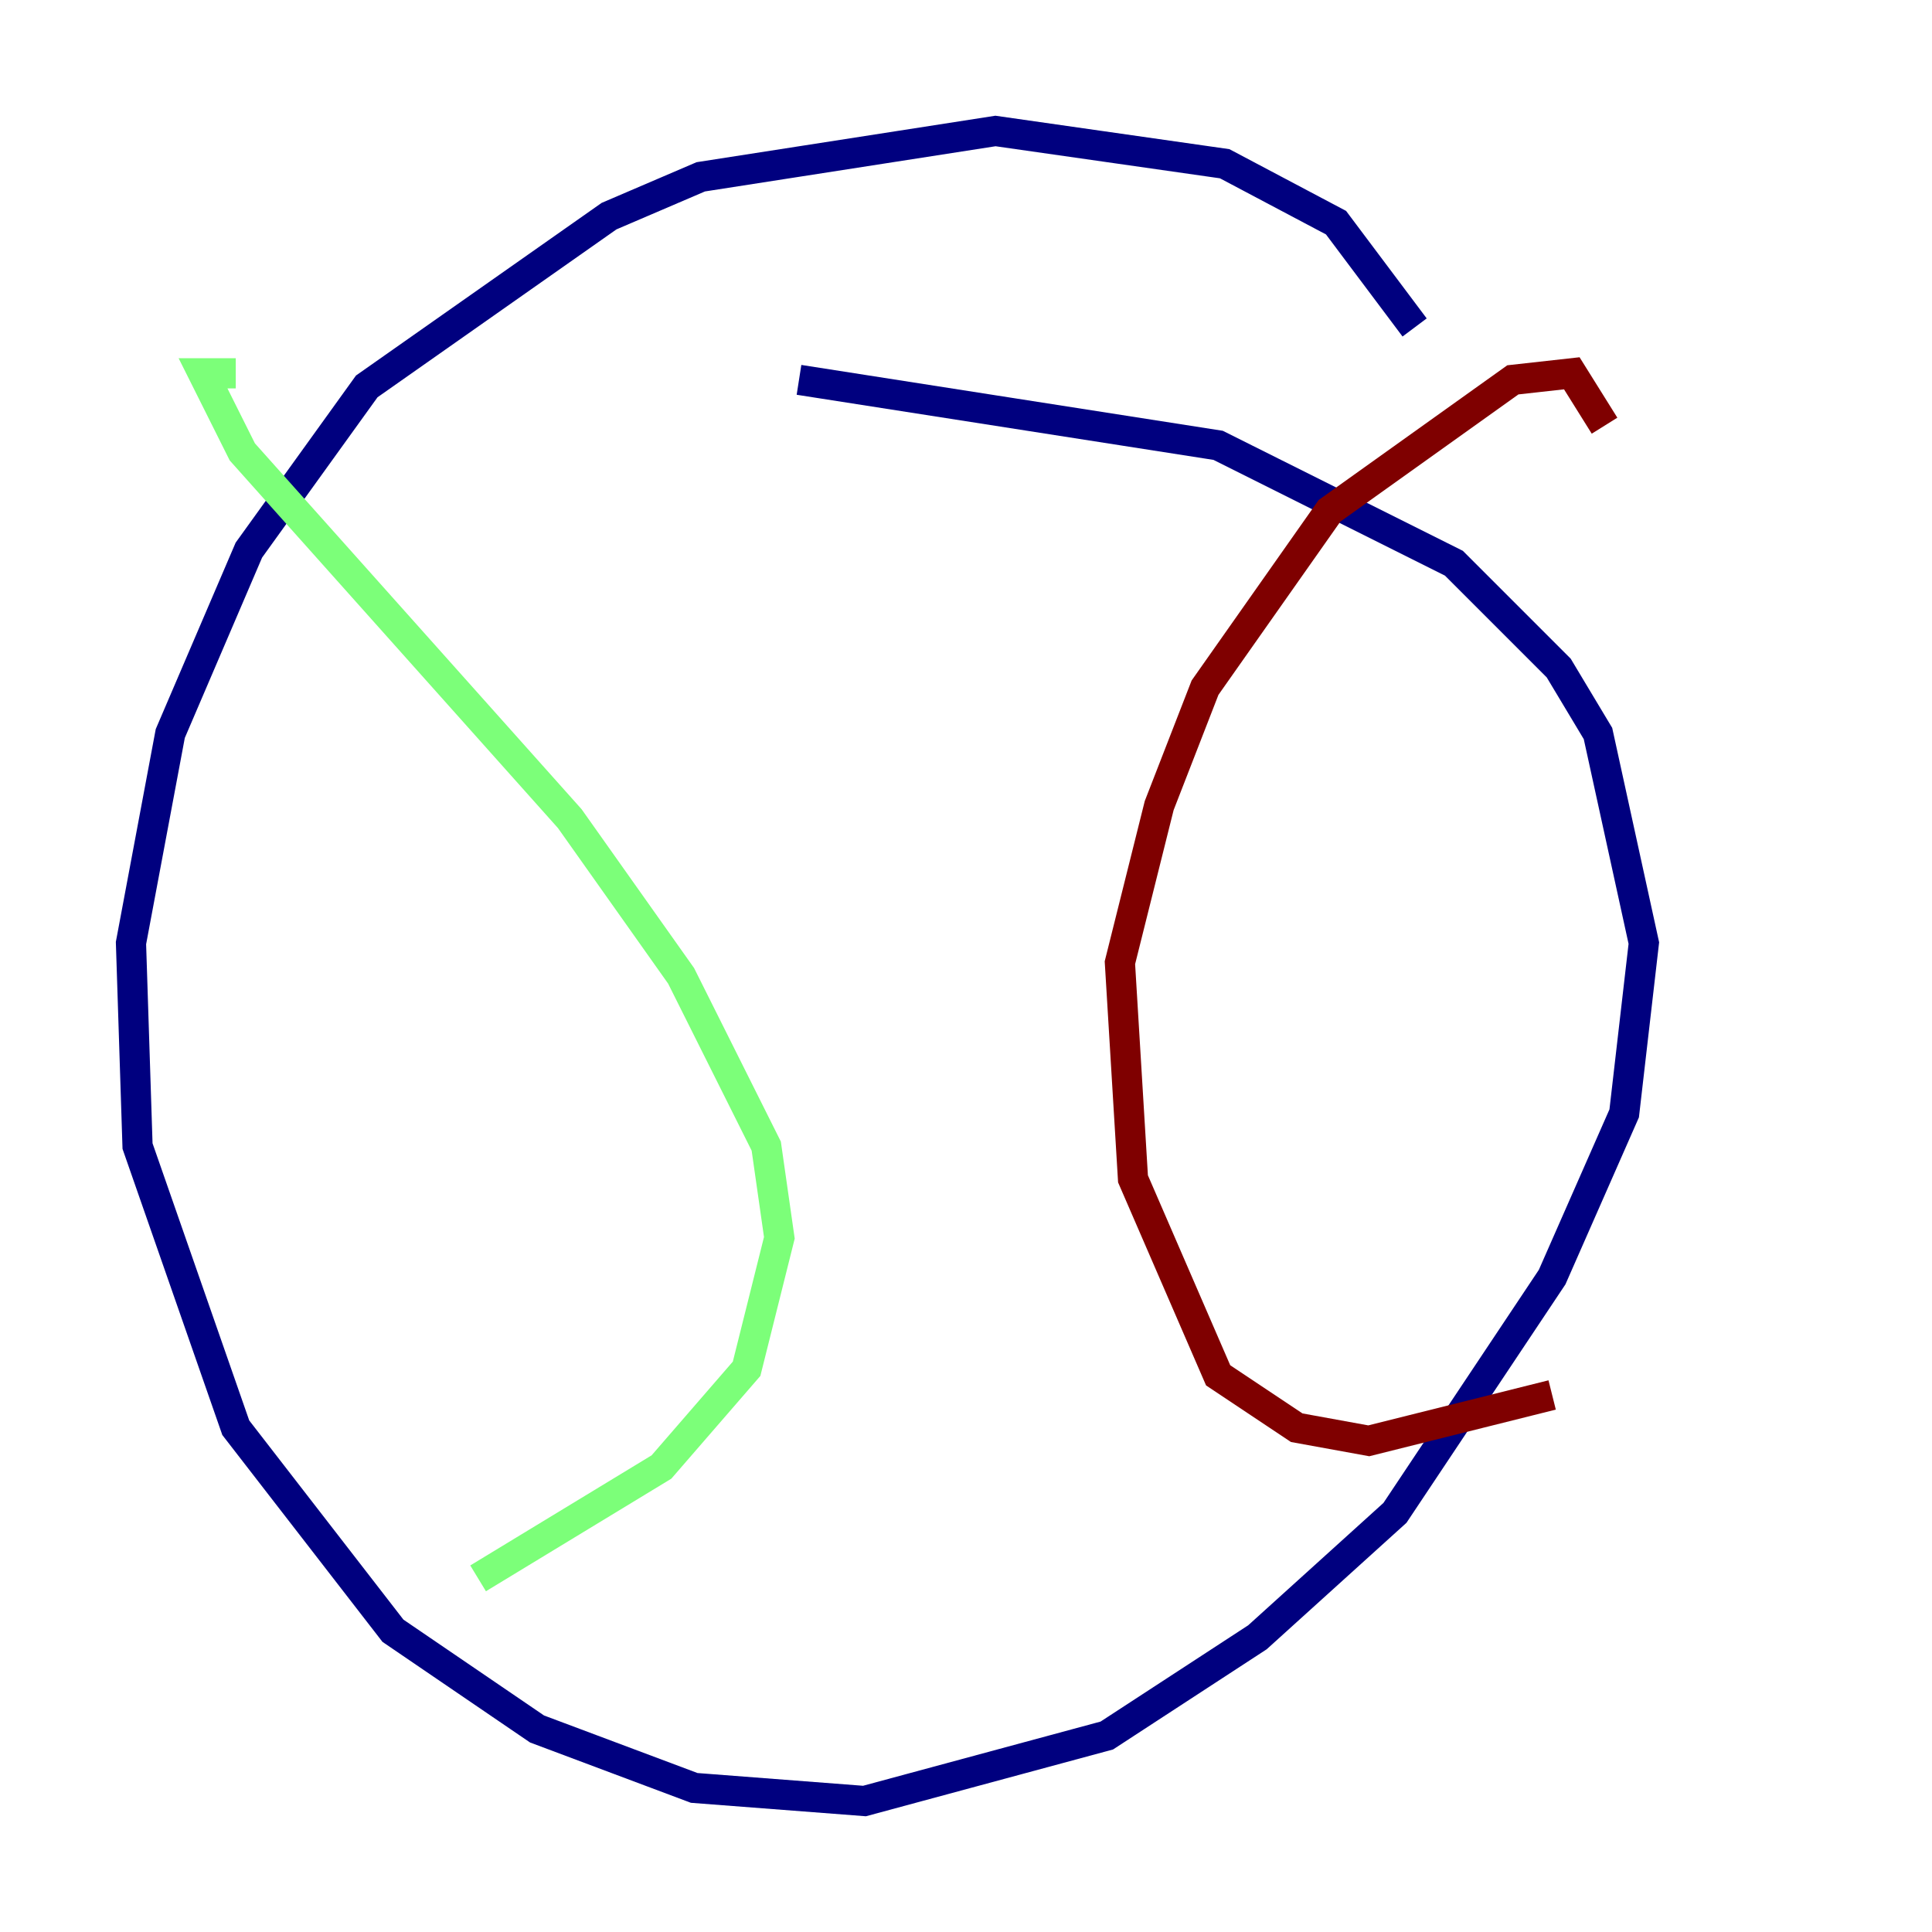 <?xml version="1.0" encoding="utf-8" ?>
<svg baseProfile="tiny" height="128" version="1.2" viewBox="0,0,128,128" width="128" xmlns="http://www.w3.org/2000/svg" xmlns:ev="http://www.w3.org/2001/xml-events" xmlns:xlink="http://www.w3.org/1999/xlink"><defs /><polyline fill="none" points="93.722,21.695 88.515,14.752 81.139,10.848 65.953,8.678 46.427,11.715 40.352,14.319 24.298,25.6 16.488,36.447 11.281,48.597 8.678,62.481 9.112,75.932 15.62,94.59 26.034,108.041 35.58,114.549 45.993,118.454 57.275,119.322 73.329,114.983 83.308,108.475 92.42,100.231 102.834,84.61 107.607,73.763 108.909,62.481 105.871,48.597 103.268,44.258 96.325,37.315 80.705,29.505 52.936,25.166" stroke="#00007f" stroke-width="2" /><polyline fill="none" points="15.62,24.732 13.451,24.732 16.054,29.939 37.749,54.237 45.125,64.651 50.766,75.932 51.634,82.007 49.464,90.685 43.824,97.193 31.675,104.57" stroke="#7cff79" stroke-width="2" /><polyline fill="none" points="106.305,28.203 104.136,24.732 100.231,25.166 88.081,33.844 79.837,45.559 76.8,53.37 74.197,63.783 75.064,78.102 80.705,91.119 85.912,94.59 90.685,95.458 102.834,92.42" stroke="#7f0000" stroke-width="2" /></svg>